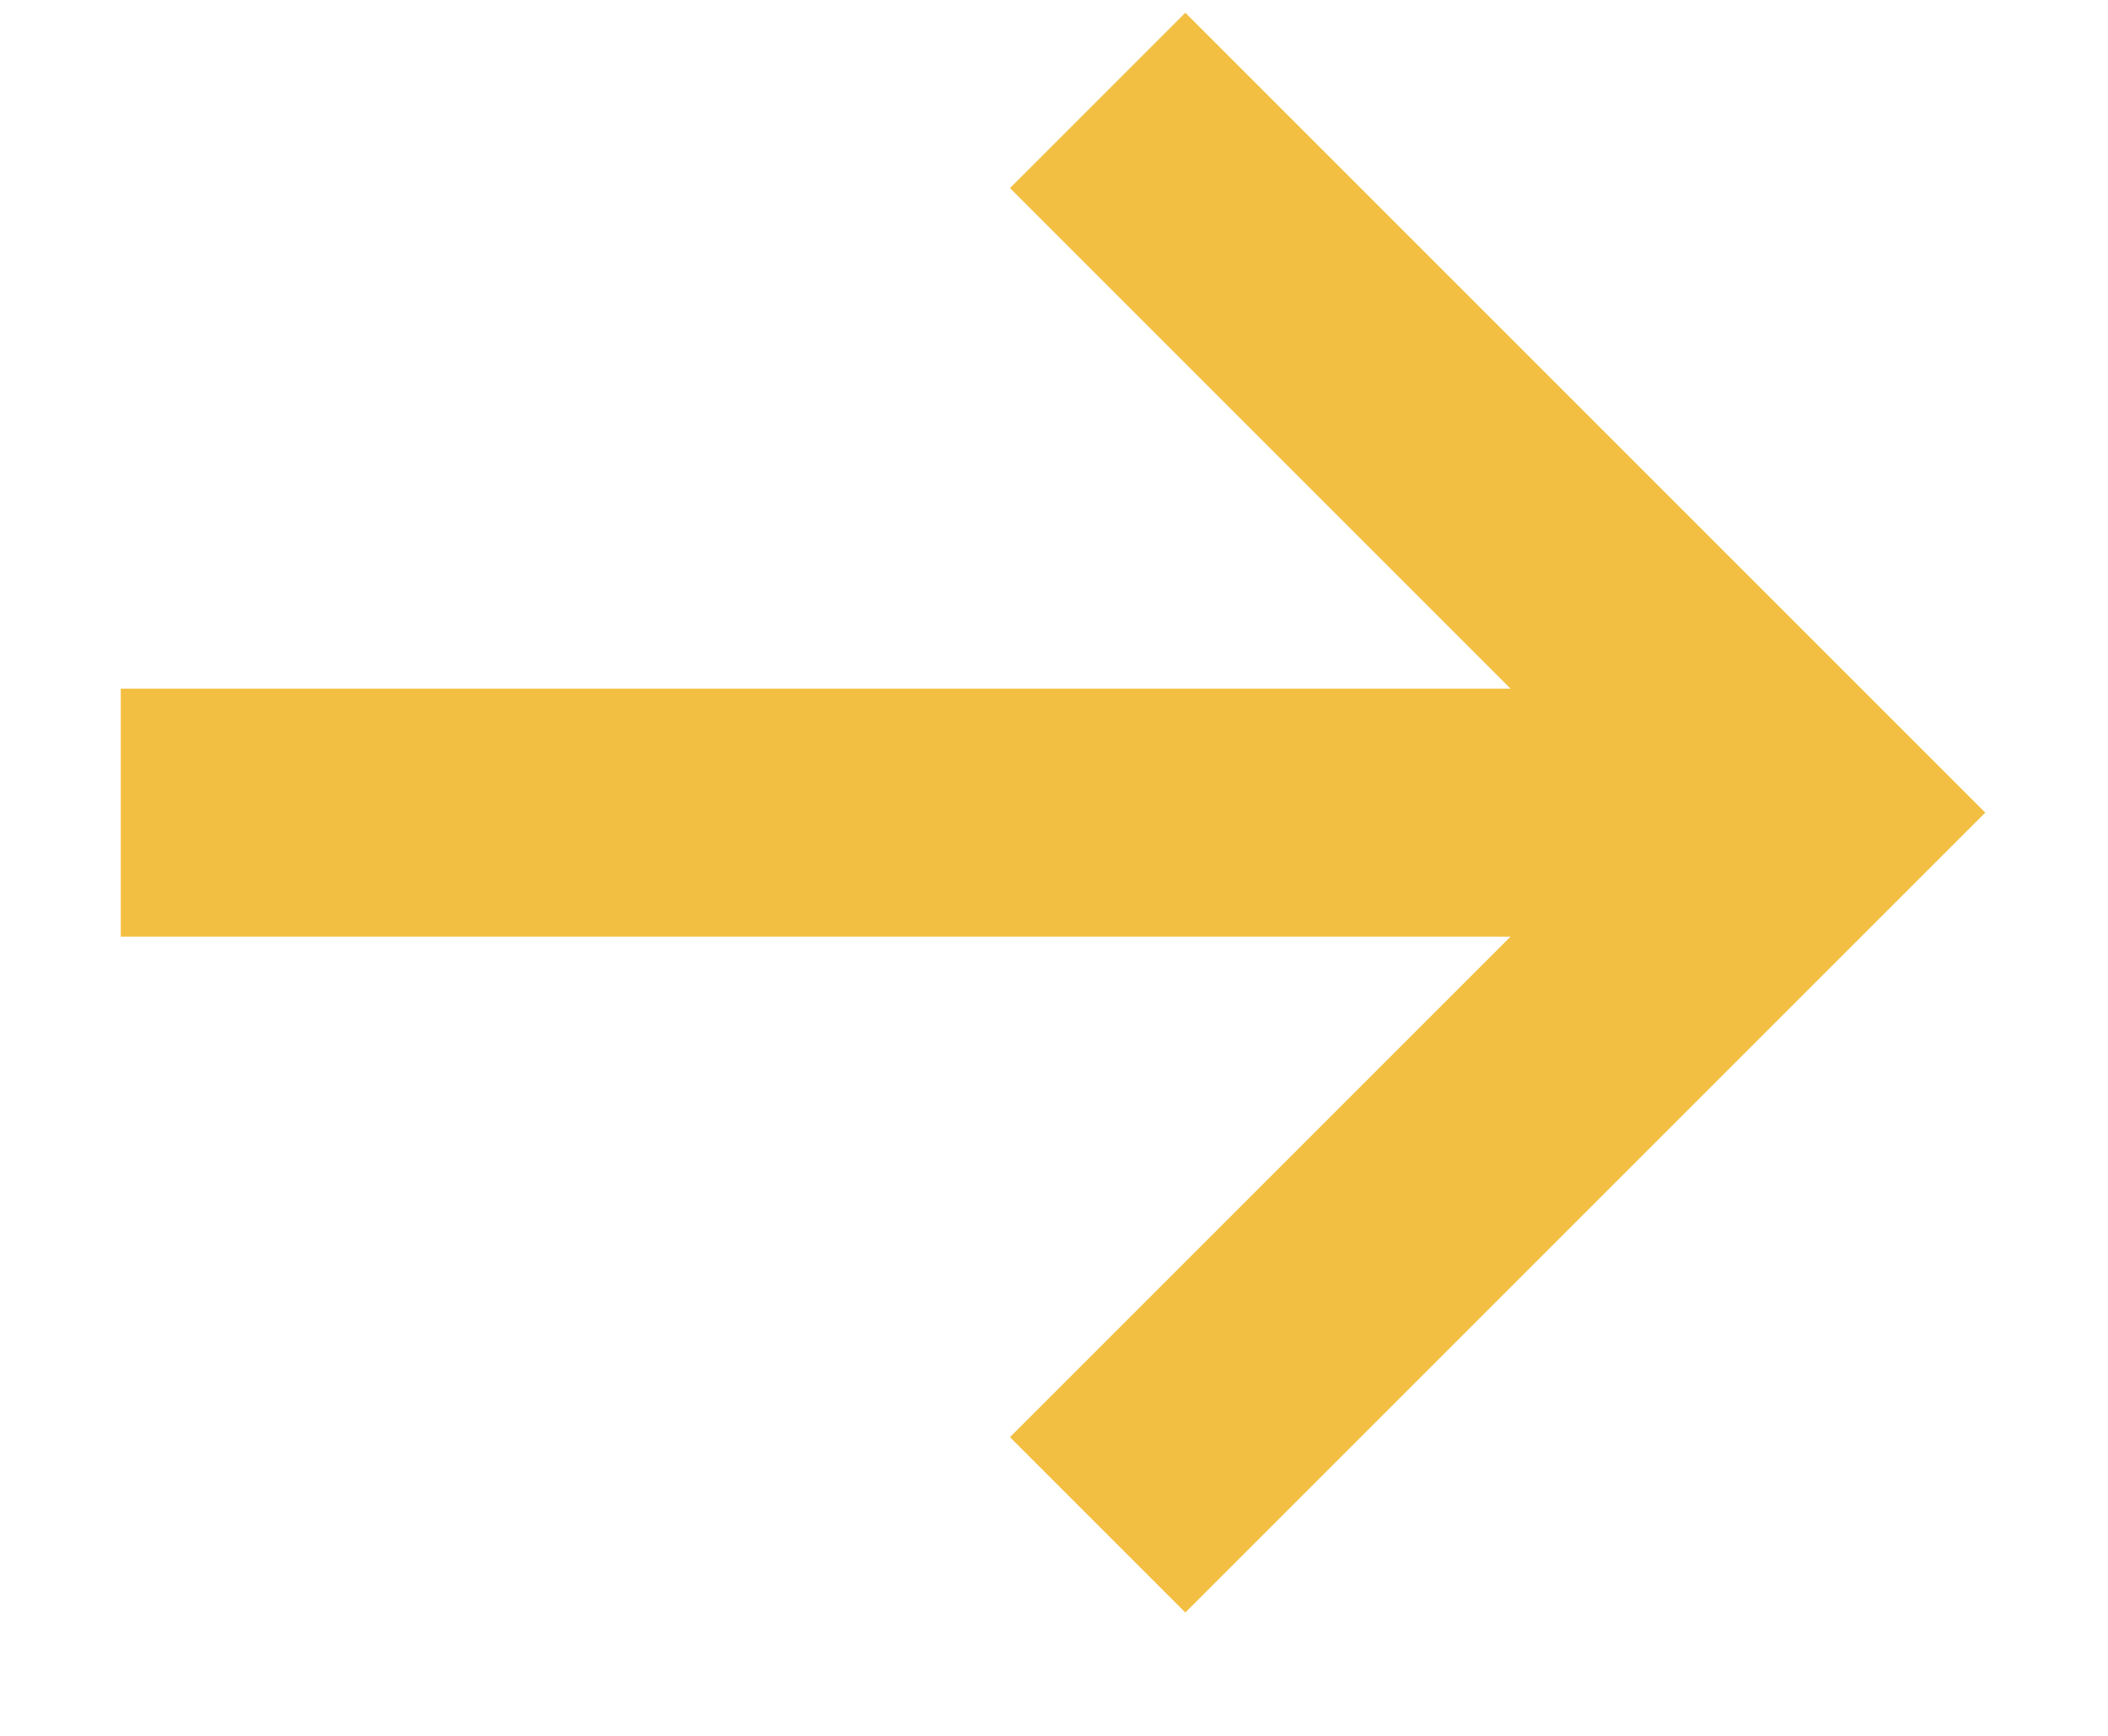 <svg width="17" height="14" viewBox="0 0 17 14" fill="none" xmlns="http://www.w3.org/2000/svg">
<path d="M0.974 6.554H14.596" stroke="#F3BF42" stroke-width="2" stroke-miterlimit="10"/>
<path d="M8.852 0.81L14.596 6.554L8.852 12.298" stroke="#F3BF42" stroke-width="2" stroke-miterlimit="10"/>
</svg>
